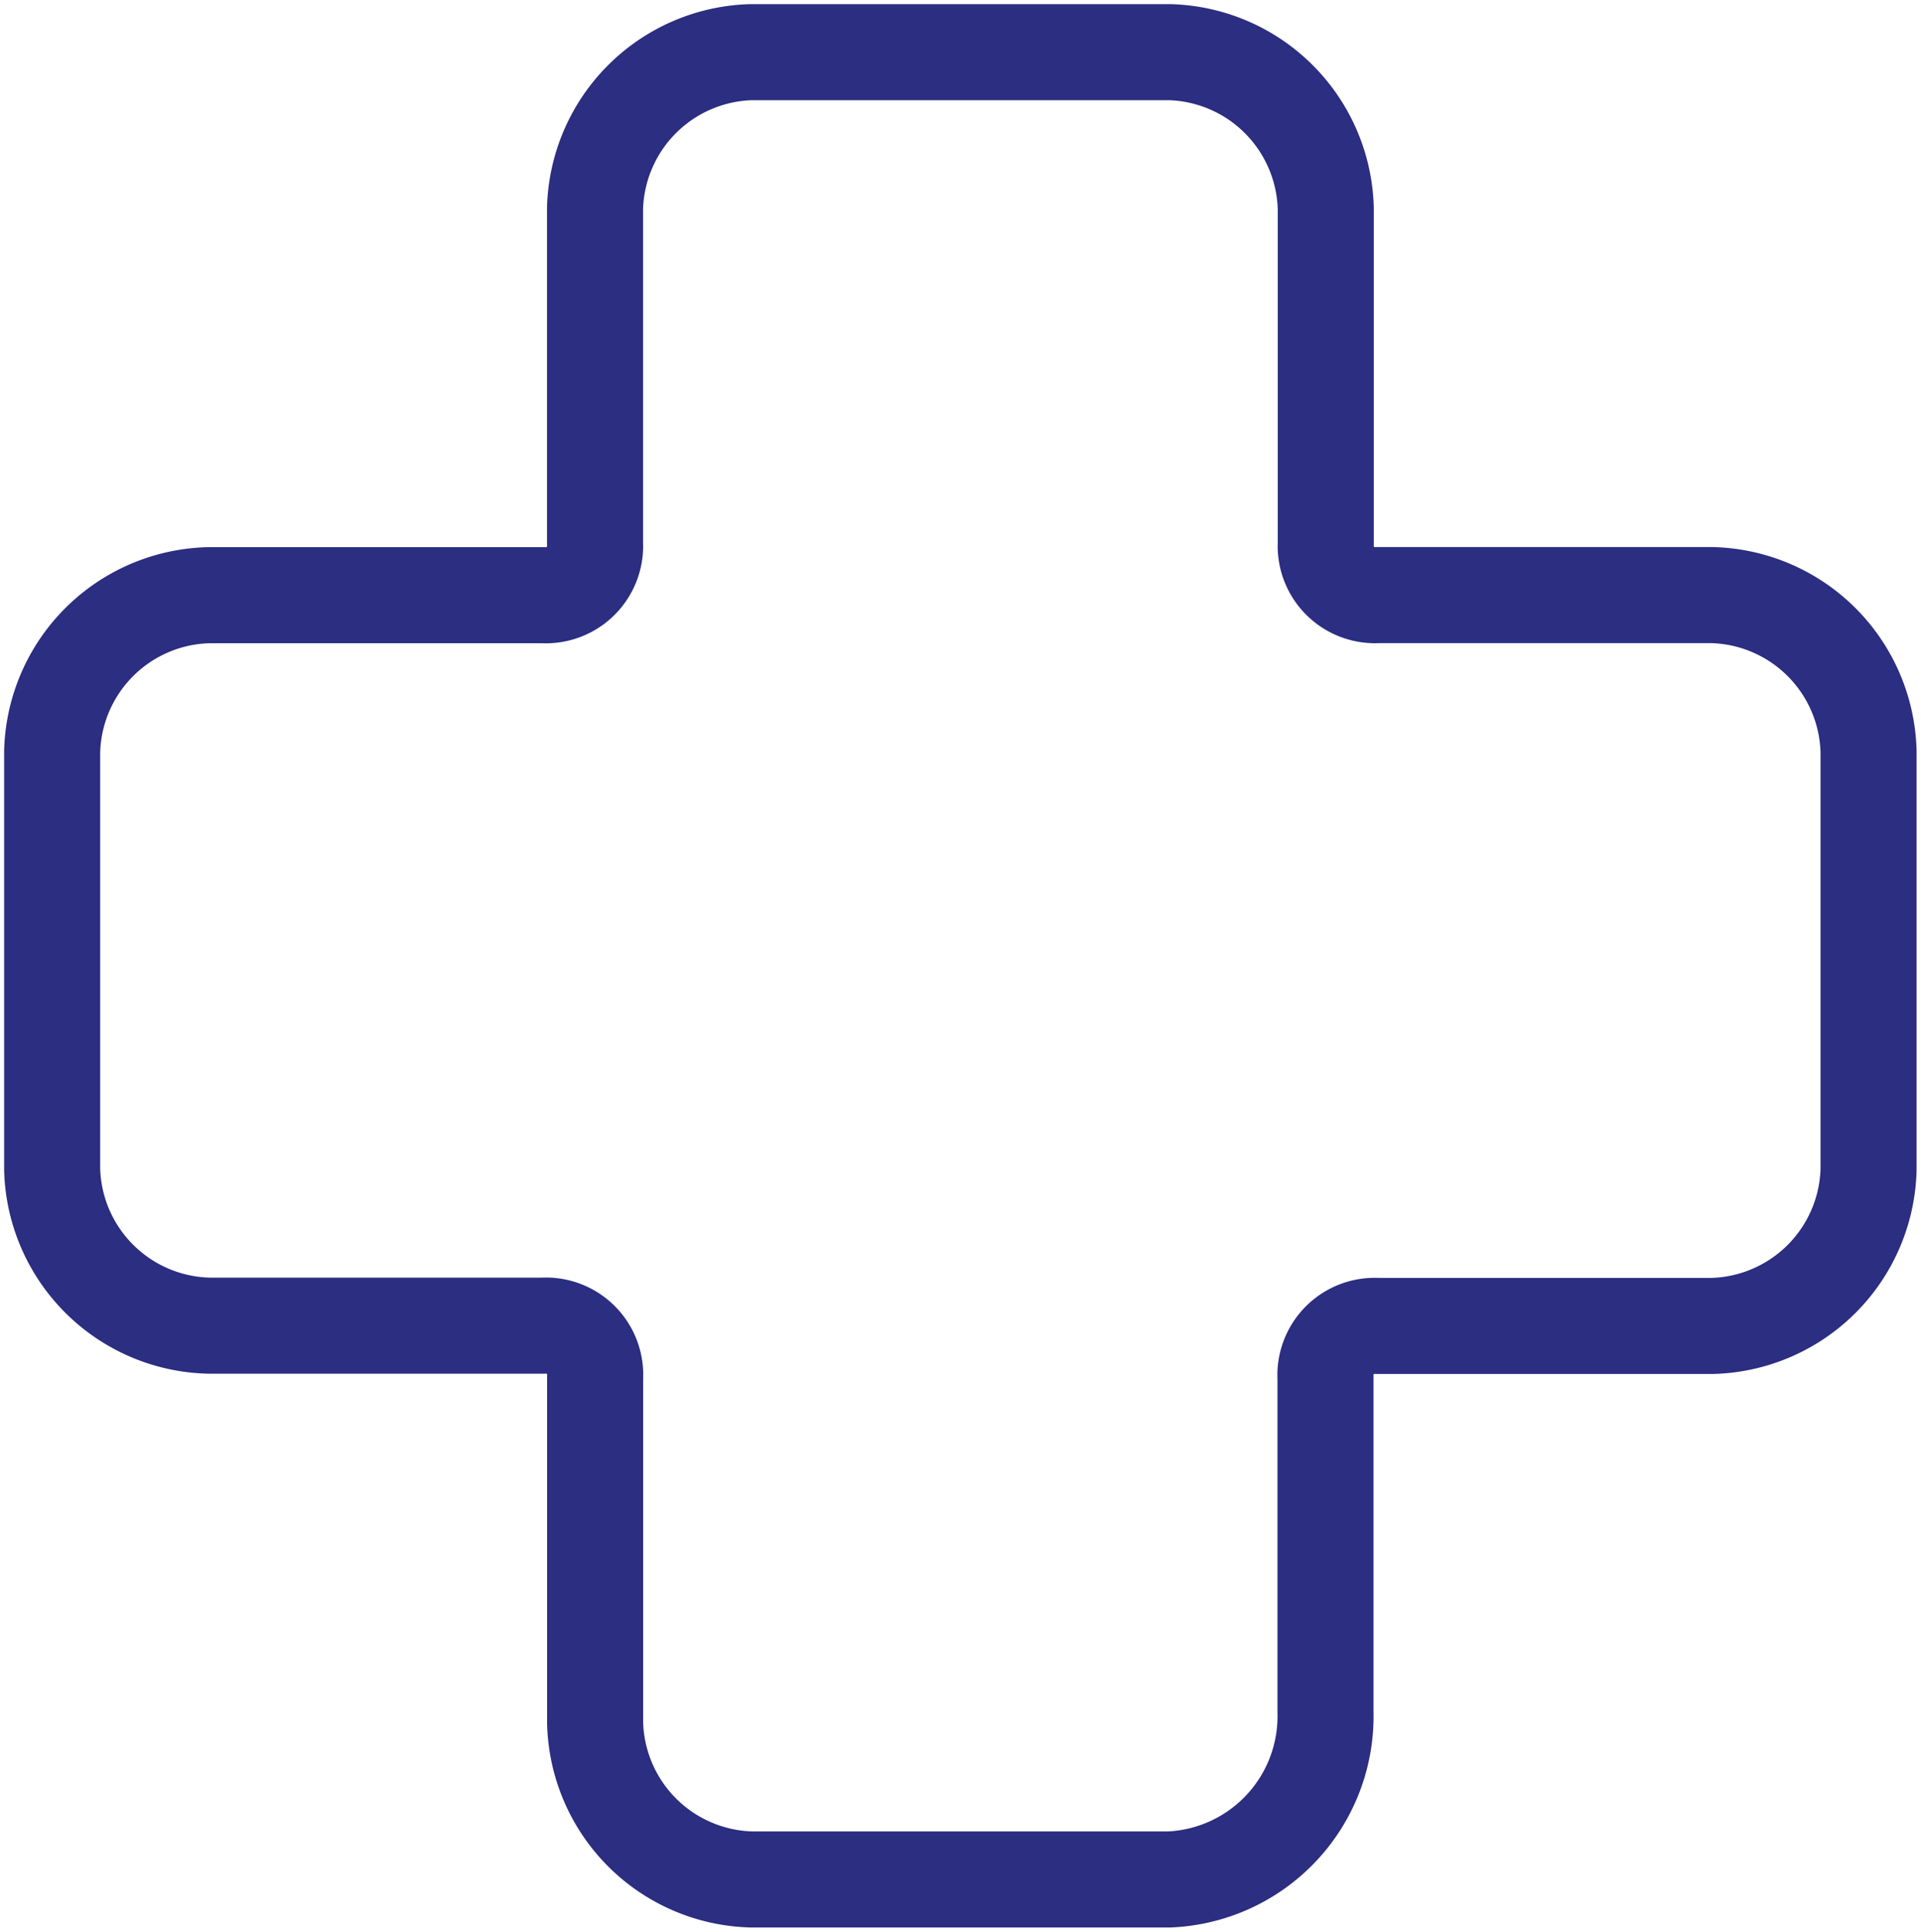 <svg id="Group_6015" data-name="Group 6015" xmlns="http://www.w3.org/2000/svg" xmlns:xlink="http://www.w3.org/1999/xlink" width="20" height="20.109" viewBox="0 0 20 20.109">
  <defs>
    <clipPath id="clip-path">
      <rect id="Rectangle_3049" data-name="Rectangle 3049" width="20" height="20.109" fill="none" stroke="#2b2e81" stroke-width="1"/>
    </clipPath>
  </defs>
  <g id="Group_6014" data-name="Group 6014" clip-path="url(#clip-path)">
    <path id="Path_4114" data-name="Path 4114" d="M12.13,19.522H7.783a1.672,1.672,0,0,1-1.63-1.63V14.3a.513.513,0,0,0-.543-.543H2.13A1.672,1.672,0,0,1,.5,12.13V7.783a1.672,1.672,0,0,1,1.63-1.63H5.609a.513.513,0,0,0,.543-.543V2.13A1.672,1.672,0,0,1,7.783.5H12.13a1.672,1.672,0,0,1,1.63,1.63V5.609a.513.513,0,0,0,.543.543h3.478a1.672,1.672,0,0,1,1.63,1.63V12.13a1.672,1.672,0,0,1-1.63,1.63H14.3a.513.513,0,0,0-.543.543v3.478A1.7,1.7,0,0,1,12.13,19.522Z" transform="translate(0.043 0.043)" fill="none" stroke="#2b2e81" stroke-miterlimit="10" stroke-width="1"/>
  </g>
</svg>
